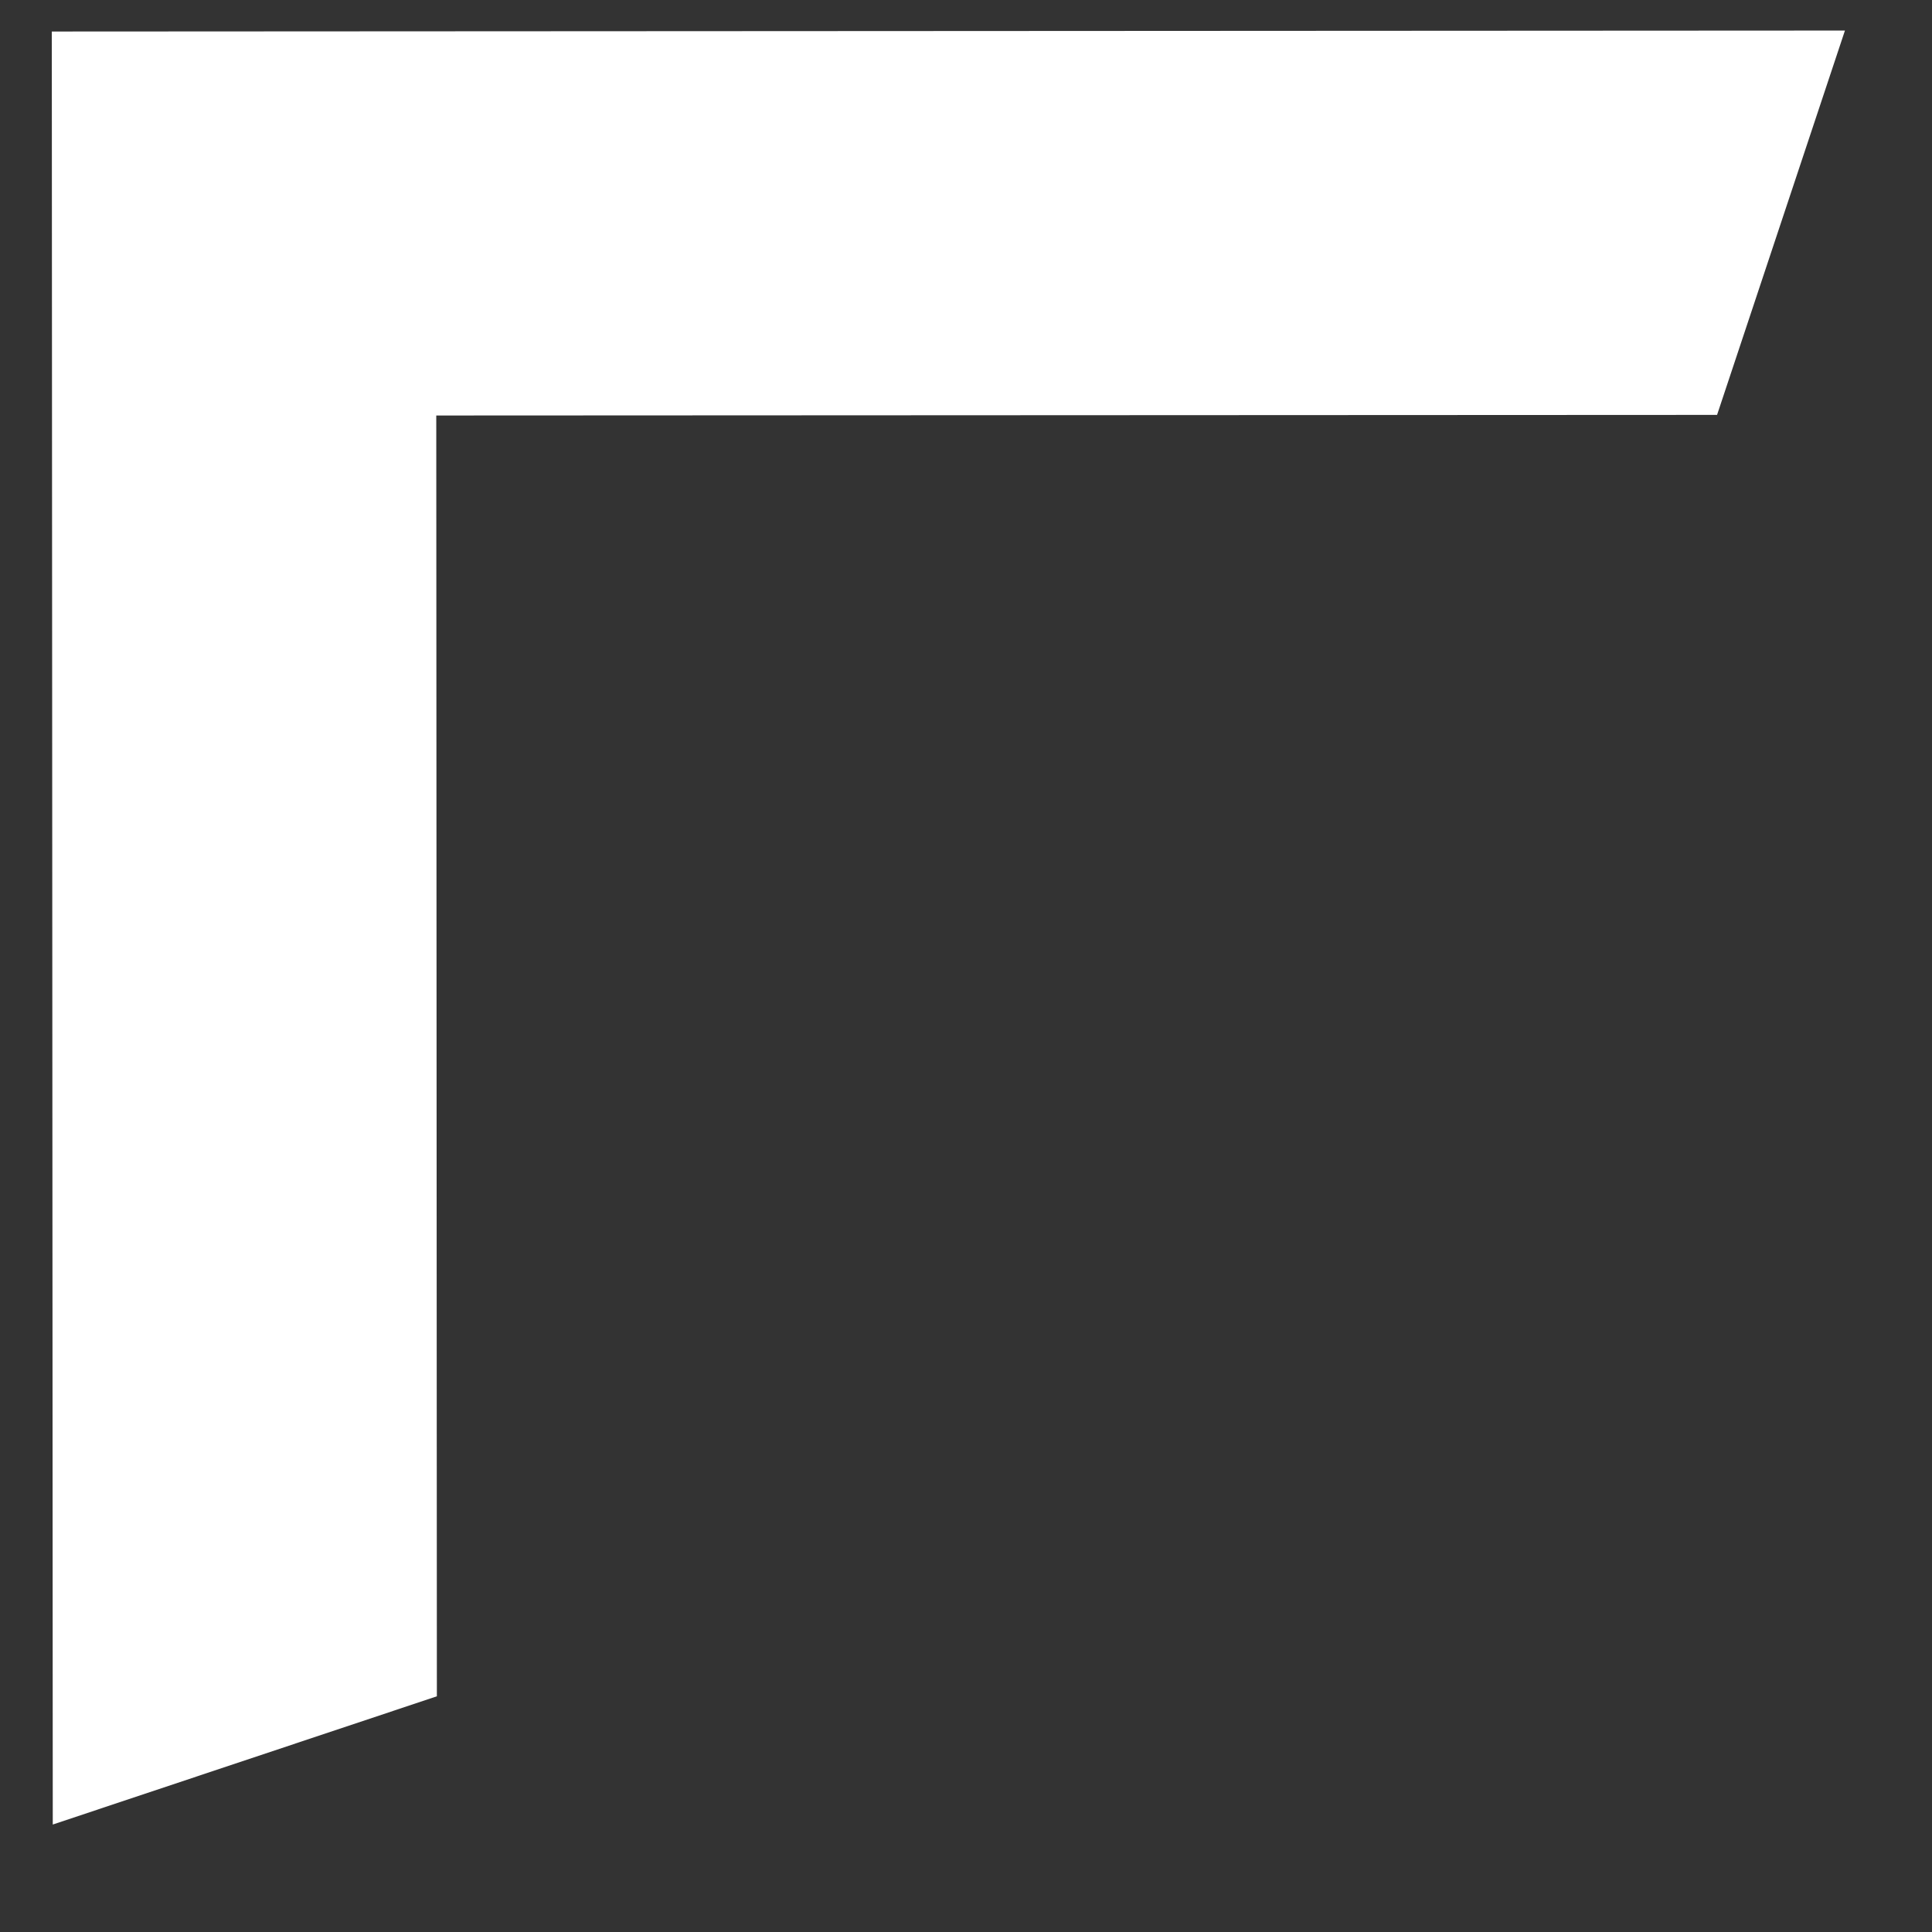 <svg width="16" height="16" viewBox="0 0 16 16" fill="none" xmlns="http://www.w3.org/2000/svg">
<rect x="0" y="0" width="16" height="16" fill="#333333" stroke="none"/>
<path d="M14.22 3.436L3.613 3.441L3.618 14.048L0.437 15.11L0.429 0.261L15.279 0.253L14.22 3.436Z" fill="white"/>
</svg>
